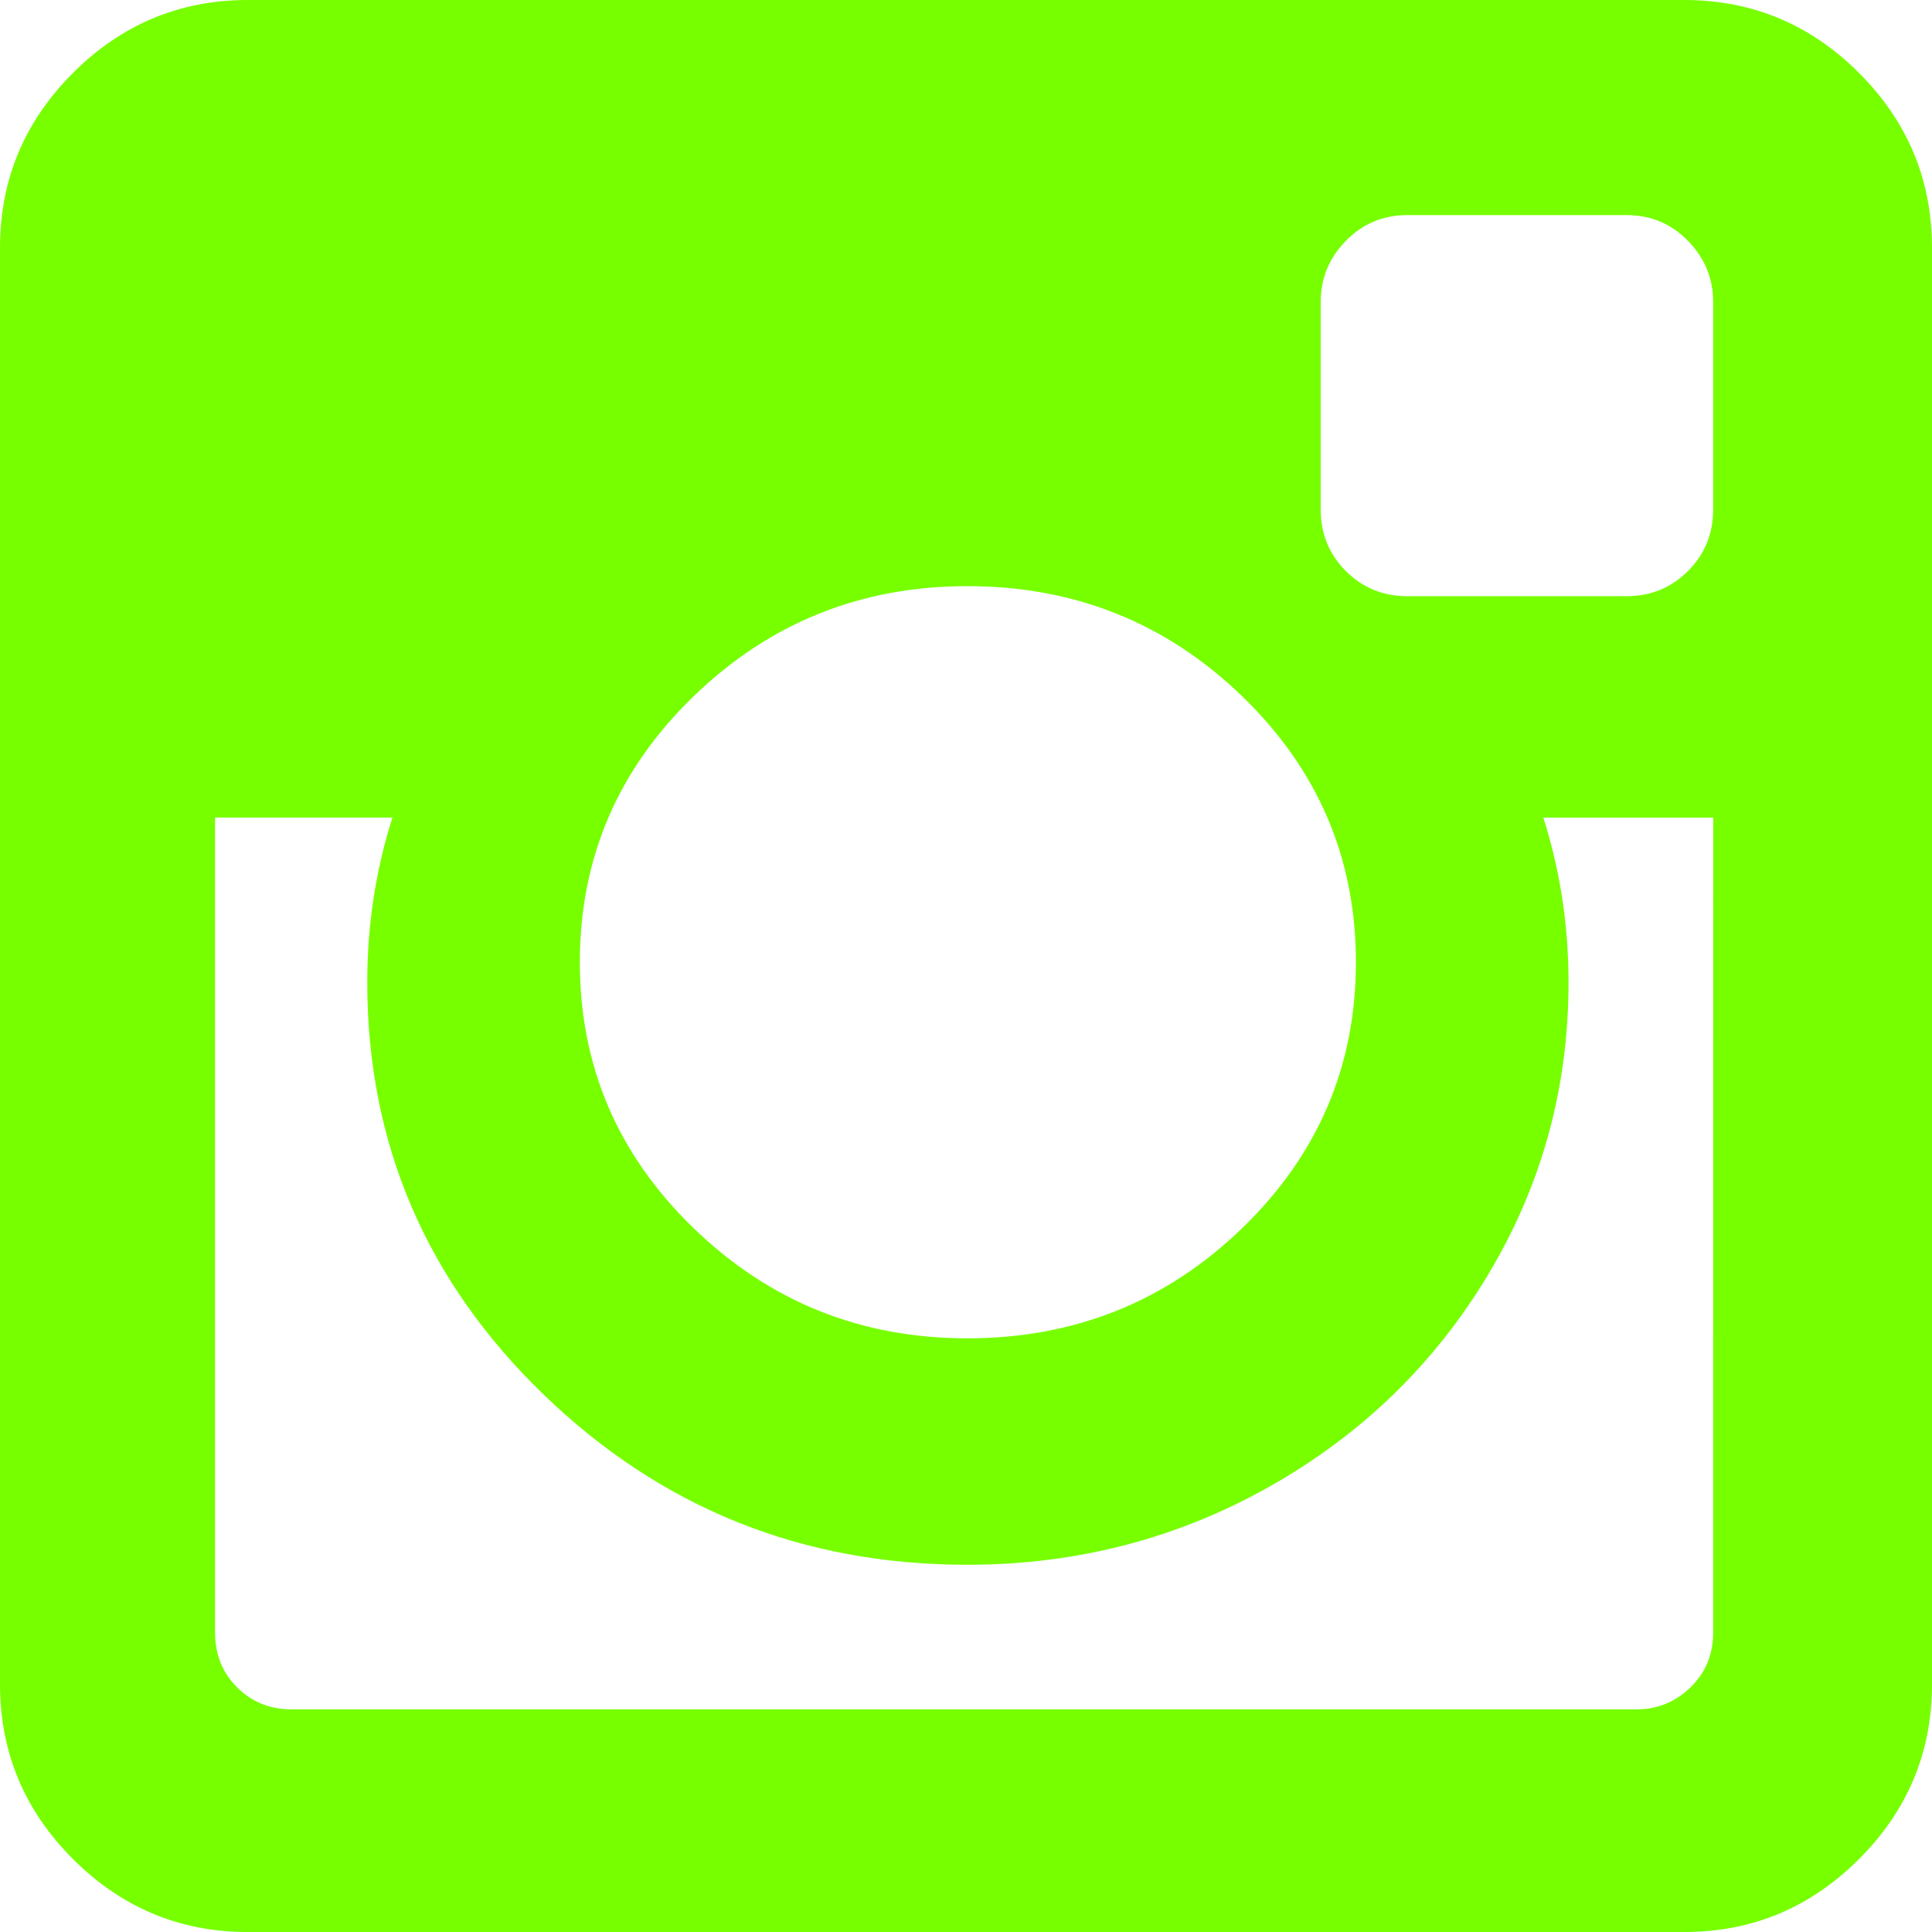 <svg xmlns="http://www.w3.org/2000/svg" viewBox="123.31 0 595.28 595.28">
  <title>instagram</title>
  <path  fill='#7f0' d="M696.11 22.48C681.13 7.49 663.17 0 642.25 0H199.66c-20.93 0-38.88 7.5-53.87 22.48-14.99 14.98-22.48 32.94-22.48 53.87v442.58c0 20.92 7.49 38.88 22.48 53.87 14.99 14.99 32.95 22.49 53.87 22.49h442.58c20.92 0 38.88-7.5 53.87-22.49 14.99-14.98 22.48-32.94 22.48-53.87V76.35c-.01-20.93-7.49-38.88-22.48-53.87zM337.05 214.51c23.38-22.6 51.48-33.91 84.29-33.91 33.07 0 61.3 11.31 84.68 33.91 23.38 22.61 35.07 49.93 35.07 81.97 0 32.03-11.69 59.36-35.07 81.96-23.38 22.61-51.61 33.92-84.68 33.92-32.81 0-60.91-11.31-84.29-33.92-23.38-22.6-35.08-49.93-35.08-81.96 0-32.04 11.7-59.36 35.08-81.97zm314.11 288.54c0 6.71-2.33 12.33-6.98 16.85-4.66 4.52-10.21 6.78-16.67 6.78H213.22c-6.72 0-12.34-2.26-16.86-6.78-4.52-4.51-6.78-10.14-6.78-16.85V251.91h54.64c-5.17 16.28-7.75 33.2-7.75 50.77 0 49.61 18.09 91.92 54.26 126.93 36.18 35 79.71 52.52 130.61 52.52 33.59 0 64.59-8.02 93.02-24.03 28.42-16.03 50.89-37.79 67.43-65.3 16.54-27.52 24.81-57.56 24.81-90.11 0-17.57-2.59-34.49-7.76-50.77h52.33l-.01 251.13zm0-346.09c0 7.49-2.58 13.82-7.76 18.99-5.17 5.17-11.49 7.75-18.99 7.75h-67.43c-7.49 0-13.82-2.58-18.99-7.75-5.17-5.17-7.75-11.5-7.75-18.99V93.01c0-7.23 2.58-13.5 7.75-18.8 5.17-5.29 11.5-7.94 18.99-7.94h67.43c7.5 0 13.82 2.65 18.99 7.94 5.17 5.3 7.76 11.56 7.76 18.8v63.95z" shape-rendering="geometricPrecision"/>
</svg>
